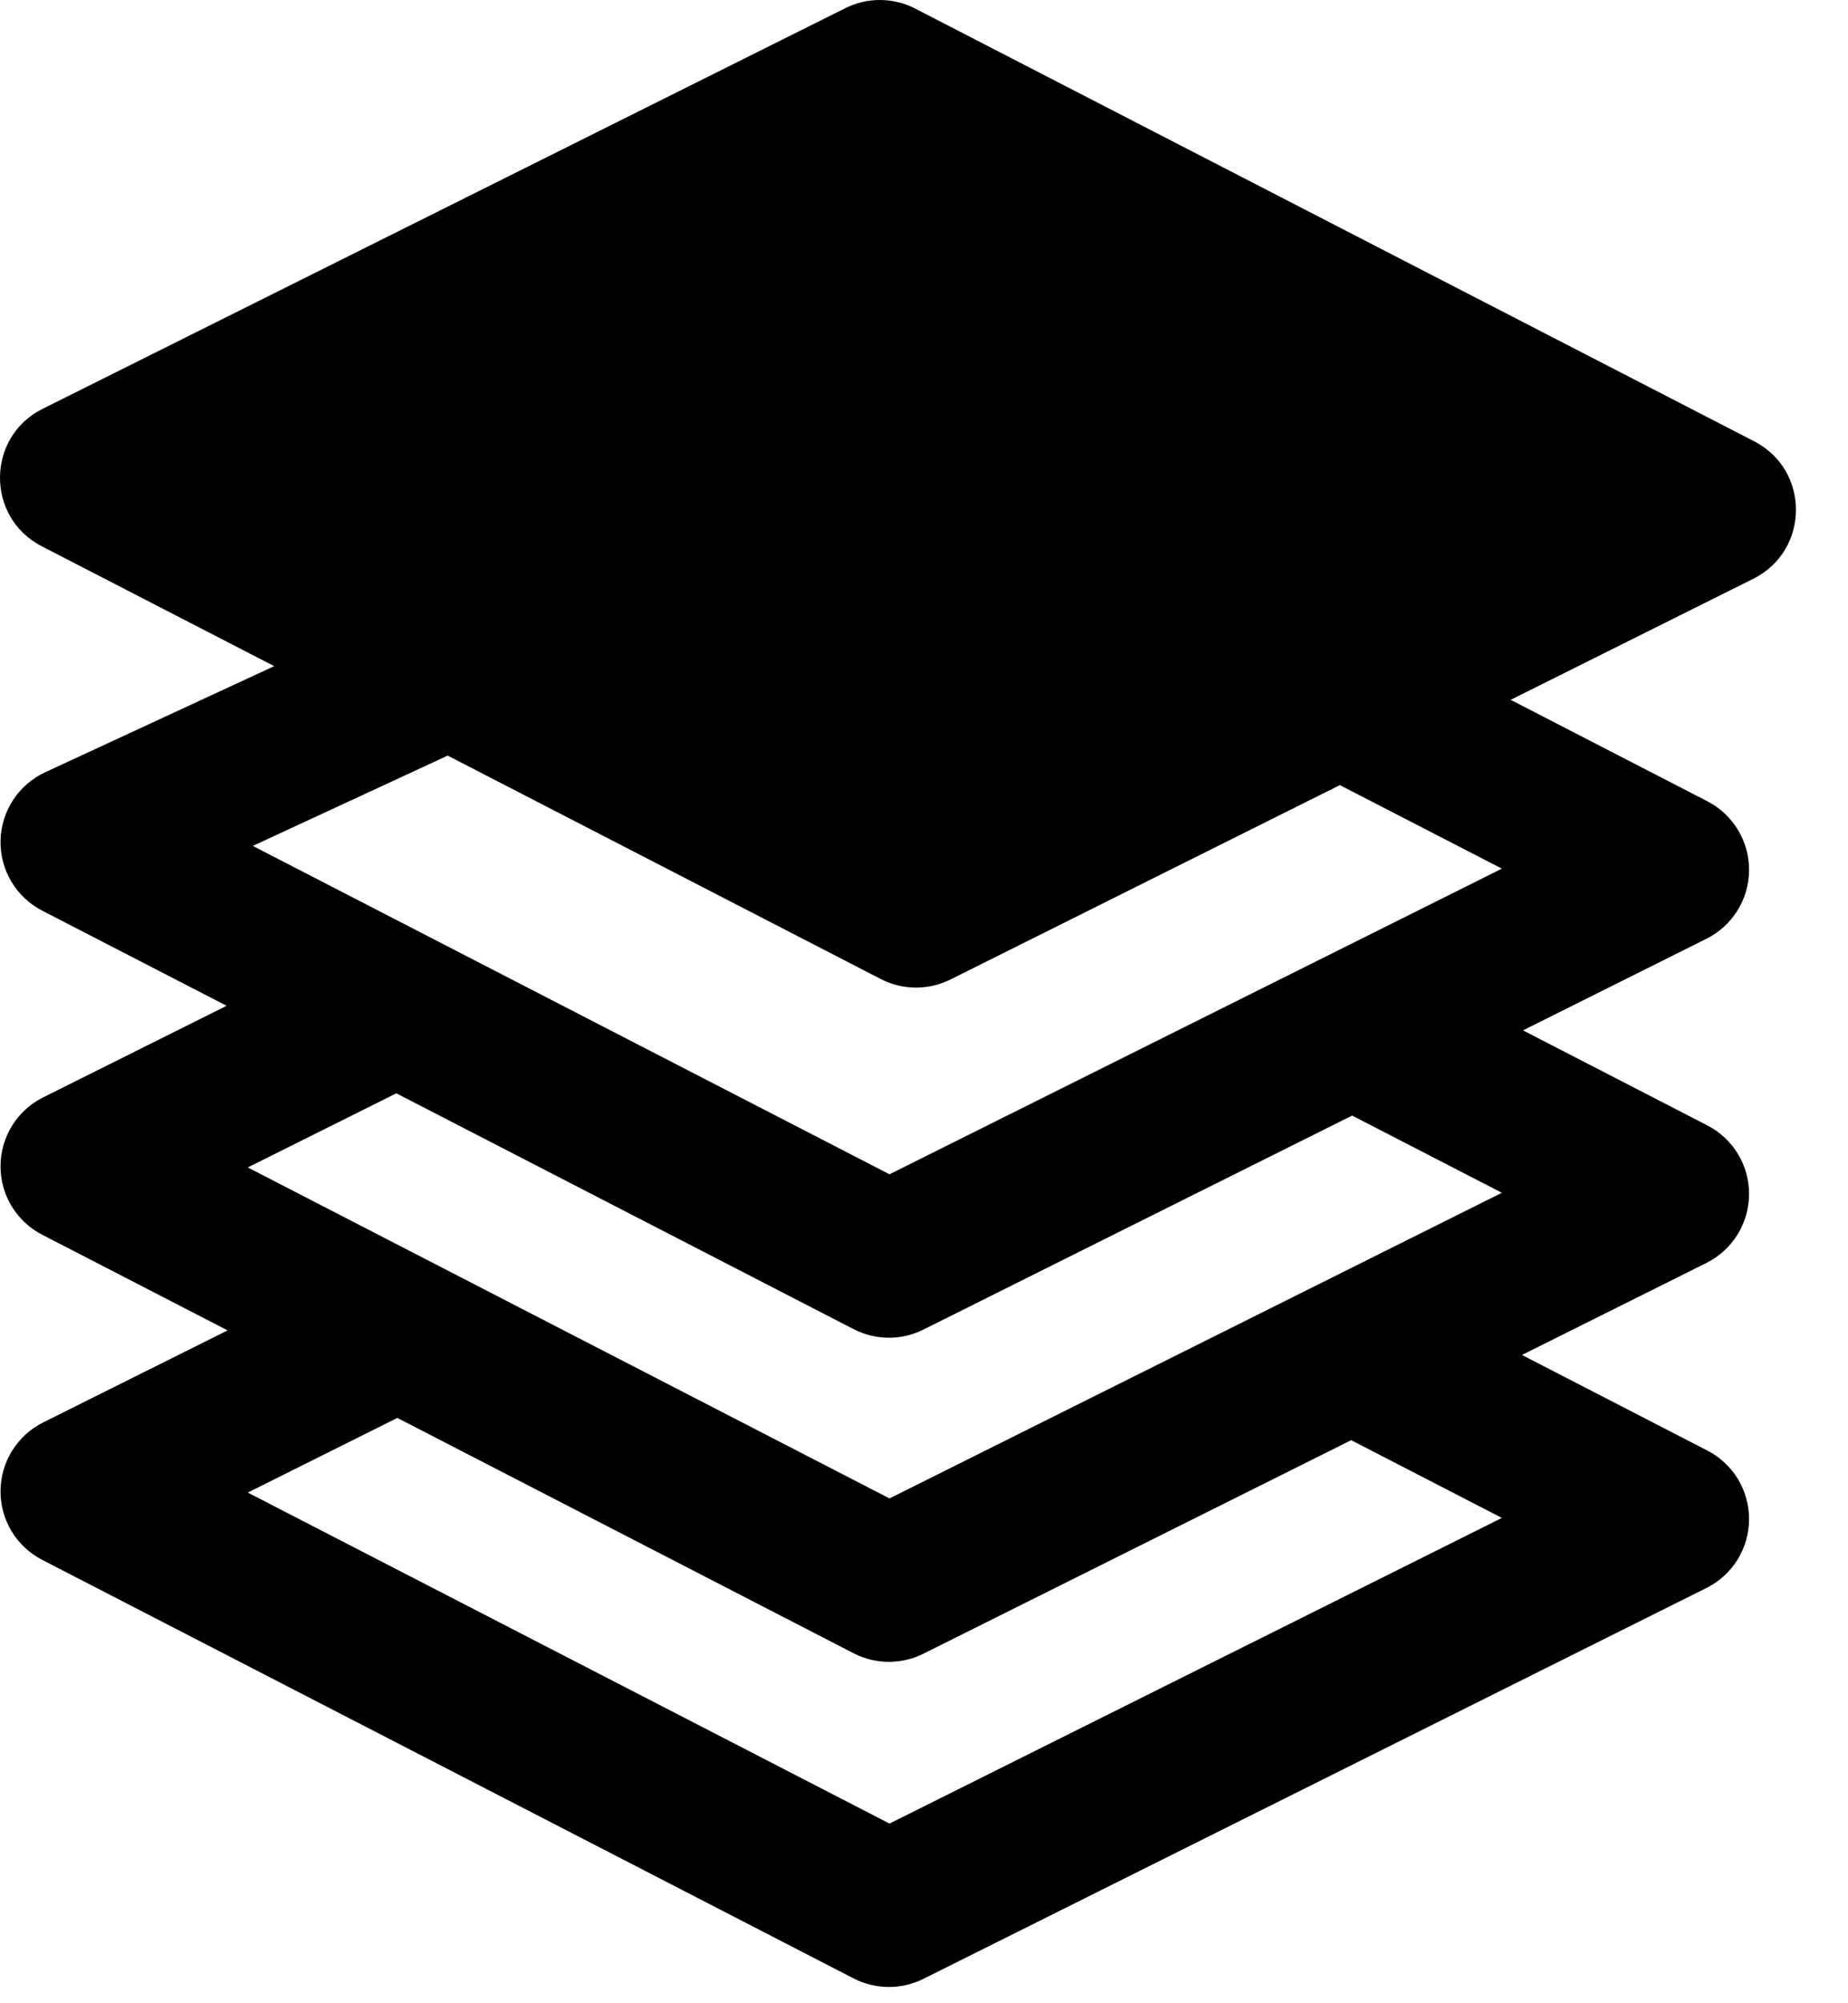 <svg width="24" height="26" viewBox="0 0 24 26" fill="none" xmlns="http://www.w3.org/2000/svg">
<path fill-rule="evenodd" clip-rule="evenodd" d="M22.77 7.512C23.503 7.146 23.51 6.103 22.782 5.728L11.885 0.111C11.601 -0.035 11.265 -0.037 10.98 0.105L0.554 5.306C-0.179 5.671 -0.186 6.714 0.542 7.09L3.561 8.646L0.587 10.023C0.24 10.184 0.015 10.528 0.007 10.91C-0.001 11.291 0.209 11.645 0.549 11.82L2.943 13.054L0.56 14.243C0.223 14.411 0.009 14.754 0.007 15.131C0.004 15.508 0.214 15.854 0.549 16.026L2.956 17.267L0.56 18.462C0.223 18.631 0.009 18.974 0.007 19.351C0.004 19.727 0.214 20.074 0.549 20.246L11.086 25.678C11.37 25.824 11.706 25.826 11.991 25.684L22.162 20.61C22.499 20.442 22.713 20.099 22.715 19.722C22.718 19.346 22.509 18.999 22.174 18.827L19.766 17.586L22.162 16.391C22.499 16.223 22.713 15.879 22.715 15.502C22.718 15.126 22.509 14.78 22.174 14.607L19.779 13.373L22.162 12.184C22.499 12.016 22.713 11.672 22.715 11.296C22.718 10.919 22.509 10.573 22.174 10.4L19.619 9.083L22.77 7.512ZM17.401 10.19L12.343 12.713C12.058 12.855 11.722 12.853 11.439 12.707L5.814 9.807L3.283 10.979L11.552 15.241L19.505 11.274L17.401 10.19ZM11.991 21.464L17.548 18.692L19.505 19.701L11.552 23.668L3.218 19.372L5.16 18.403L11.086 21.458C11.37 21.604 11.706 21.606 11.991 21.464ZM5.147 14.19L3.218 15.152L11.552 19.448L19.505 15.481L17.56 14.479L11.991 17.257C11.706 17.4 11.37 17.397 11.086 17.251L5.147 14.19Z" fill="black"/>
</svg>
